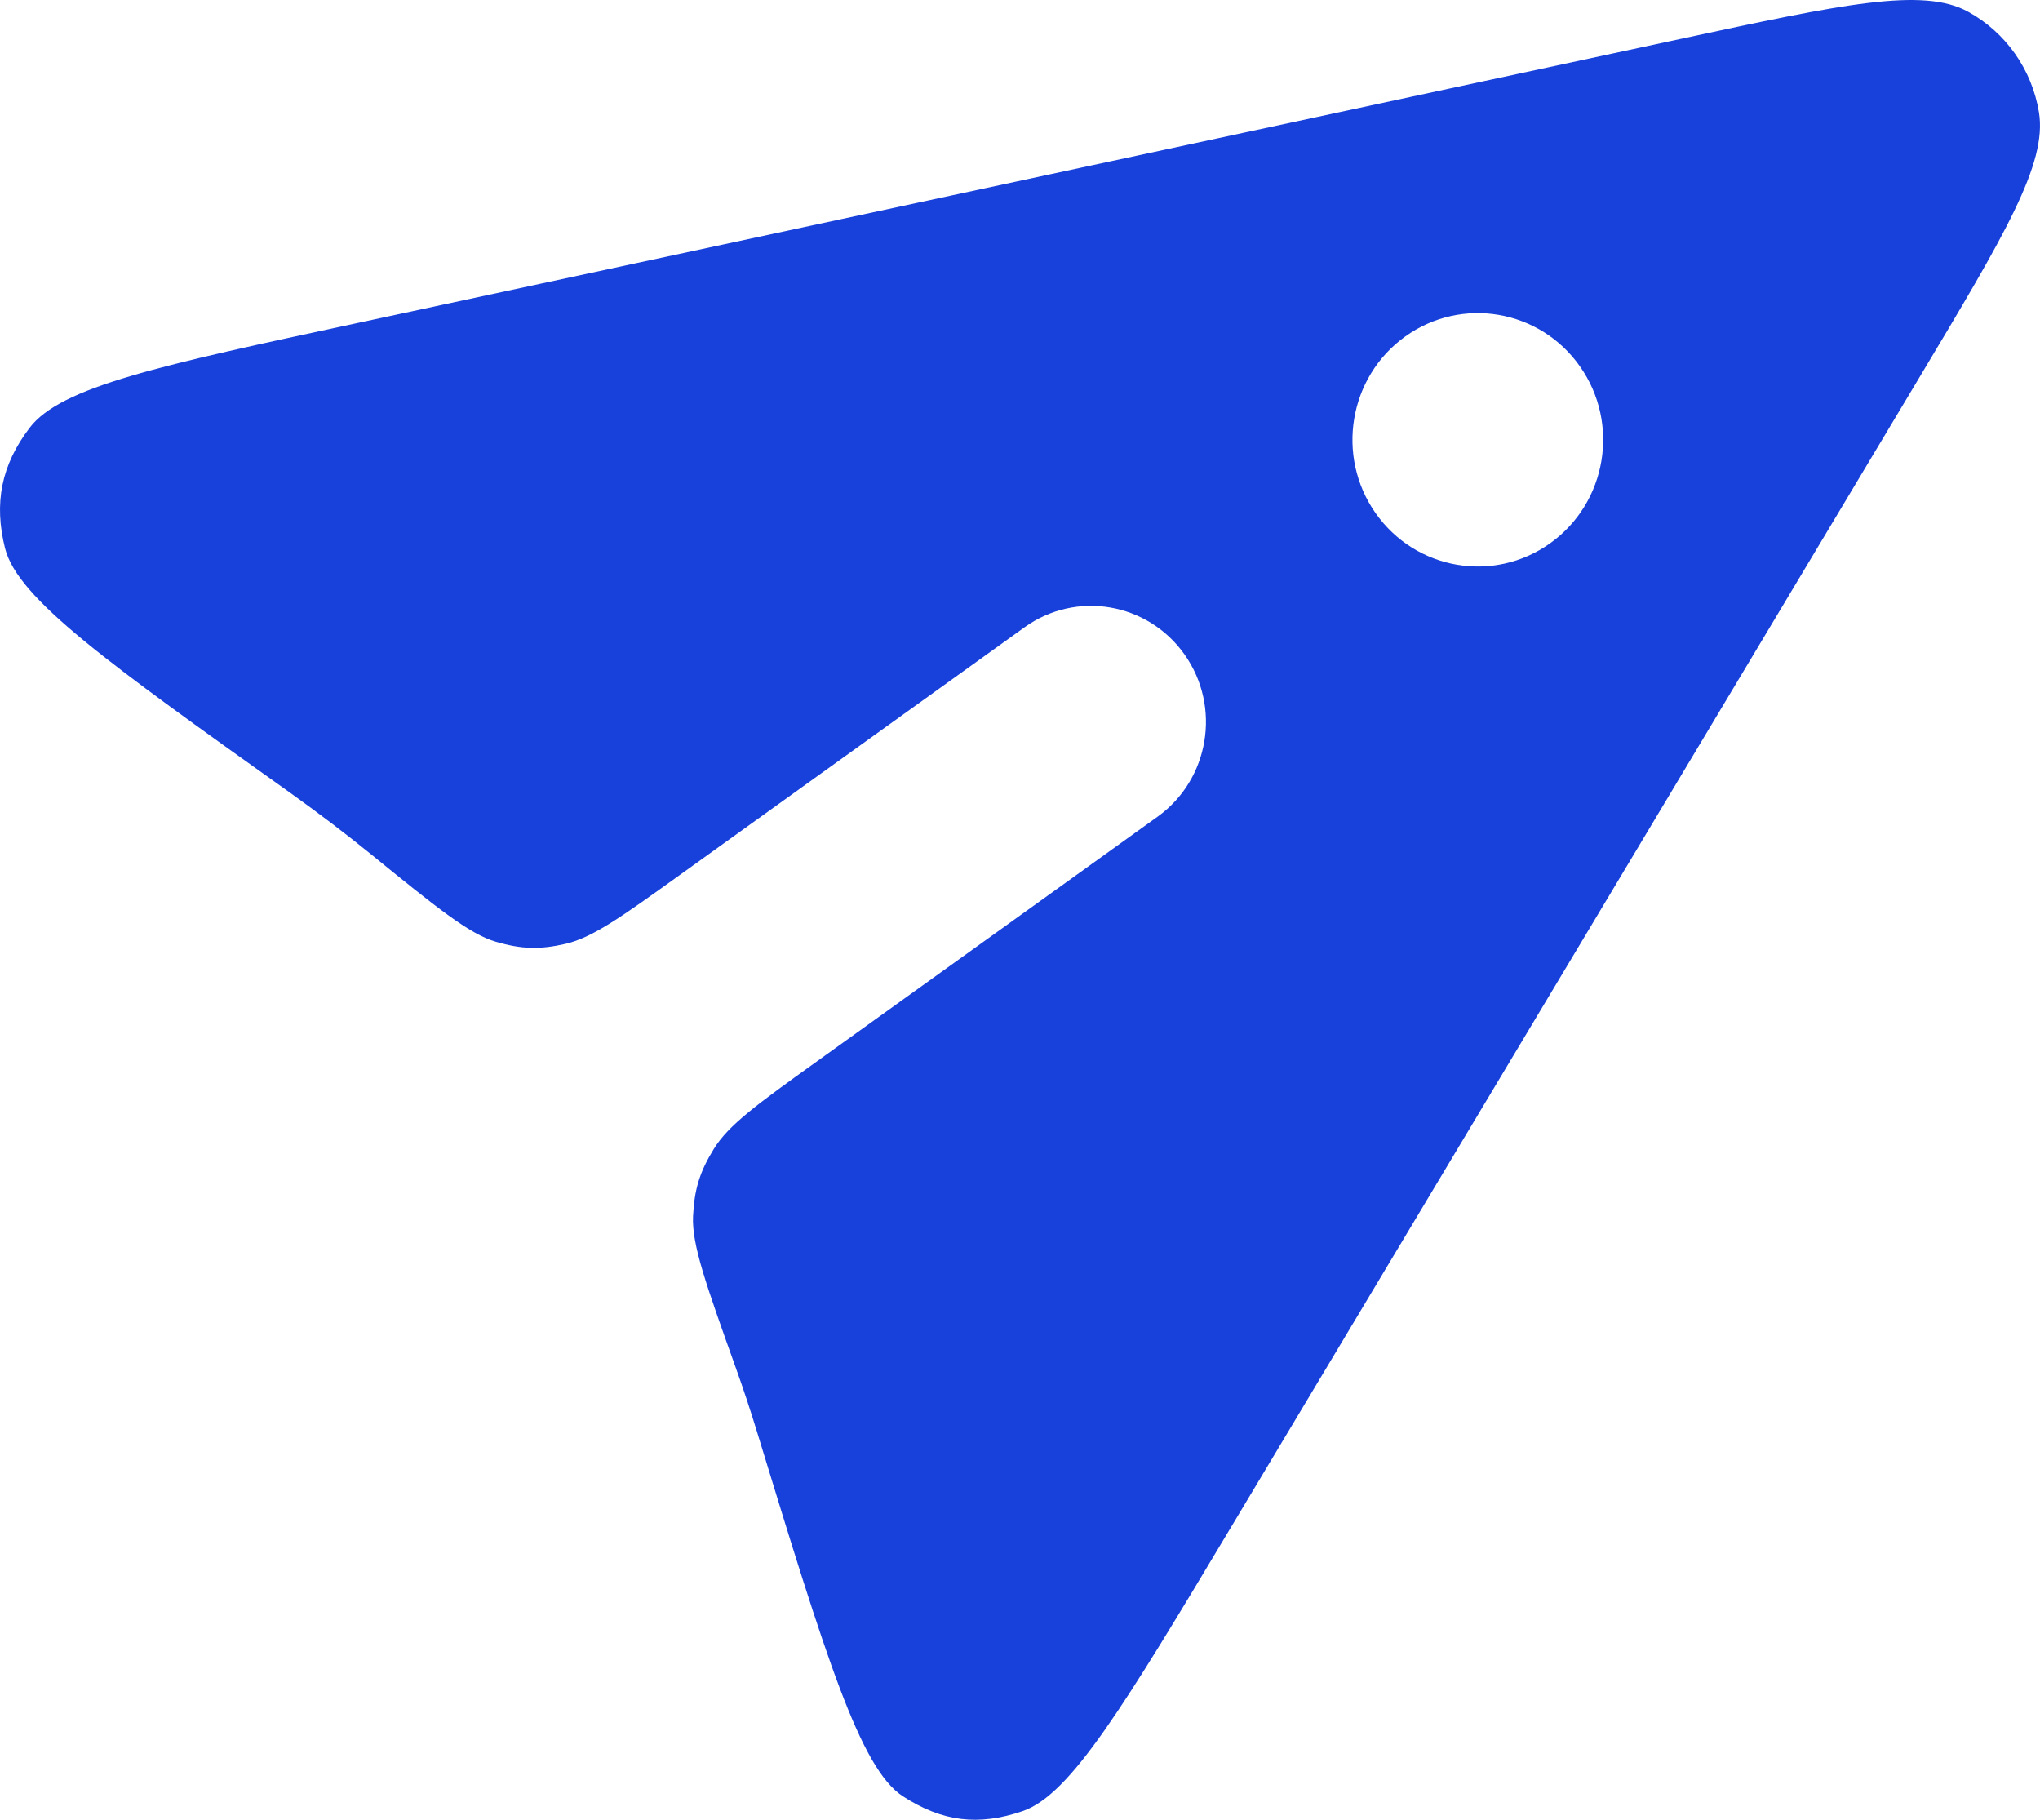 <svg width="37" height="33" viewBox="0 0 37 33" fill="none" xmlns="http://www.w3.org/2000/svg">
<path fill-rule="evenodd" clip-rule="evenodd" d="M30.484 0.705C33.414 0.076 34.879 -0.239 35.699 0.214C36.381 0.59 36.854 1.262 36.981 2.036C37.134 2.968 36.359 4.262 34.808 6.852L22.345 27.665C20.397 30.918 19.422 32.544 18.548 32.843C17.746 33.117 17.089 33.035 16.376 32.574C15.599 32.07 14.978 30.042 13.736 25.984C13.61 25.571 13.477 25.169 13.336 24.778C12.809 23.304 12.545 22.567 12.57 22.055C12.594 21.564 12.691 21.25 12.948 20.833C13.216 20.397 13.746 20.016 14.807 19.254L20.996 14.809C21.934 14.135 22.154 12.82 21.487 11.872C20.82 10.925 19.519 10.702 18.581 11.376L12.321 15.873C11.272 16.626 10.748 17.003 10.255 17.116C9.787 17.223 9.456 17.213 8.994 17.078C8.508 16.936 7.917 16.456 6.734 15.495C6.263 15.112 5.768 14.737 5.247 14.365C1.964 12.026 0.322 10.856 0.092 9.944C-0.115 9.122 0.025 8.432 0.536 7.759C1.103 7.012 2.896 6.627 6.481 5.858L30.484 0.705ZM24.95 9.306C25.678 10.34 27.097 10.583 28.12 9.848C29.144 9.113 29.384 7.678 28.656 6.644C27.929 5.61 26.509 5.368 25.486 6.103C24.463 6.838 24.223 8.272 24.95 9.306Z" fill="#1841DB"/>
</svg>
